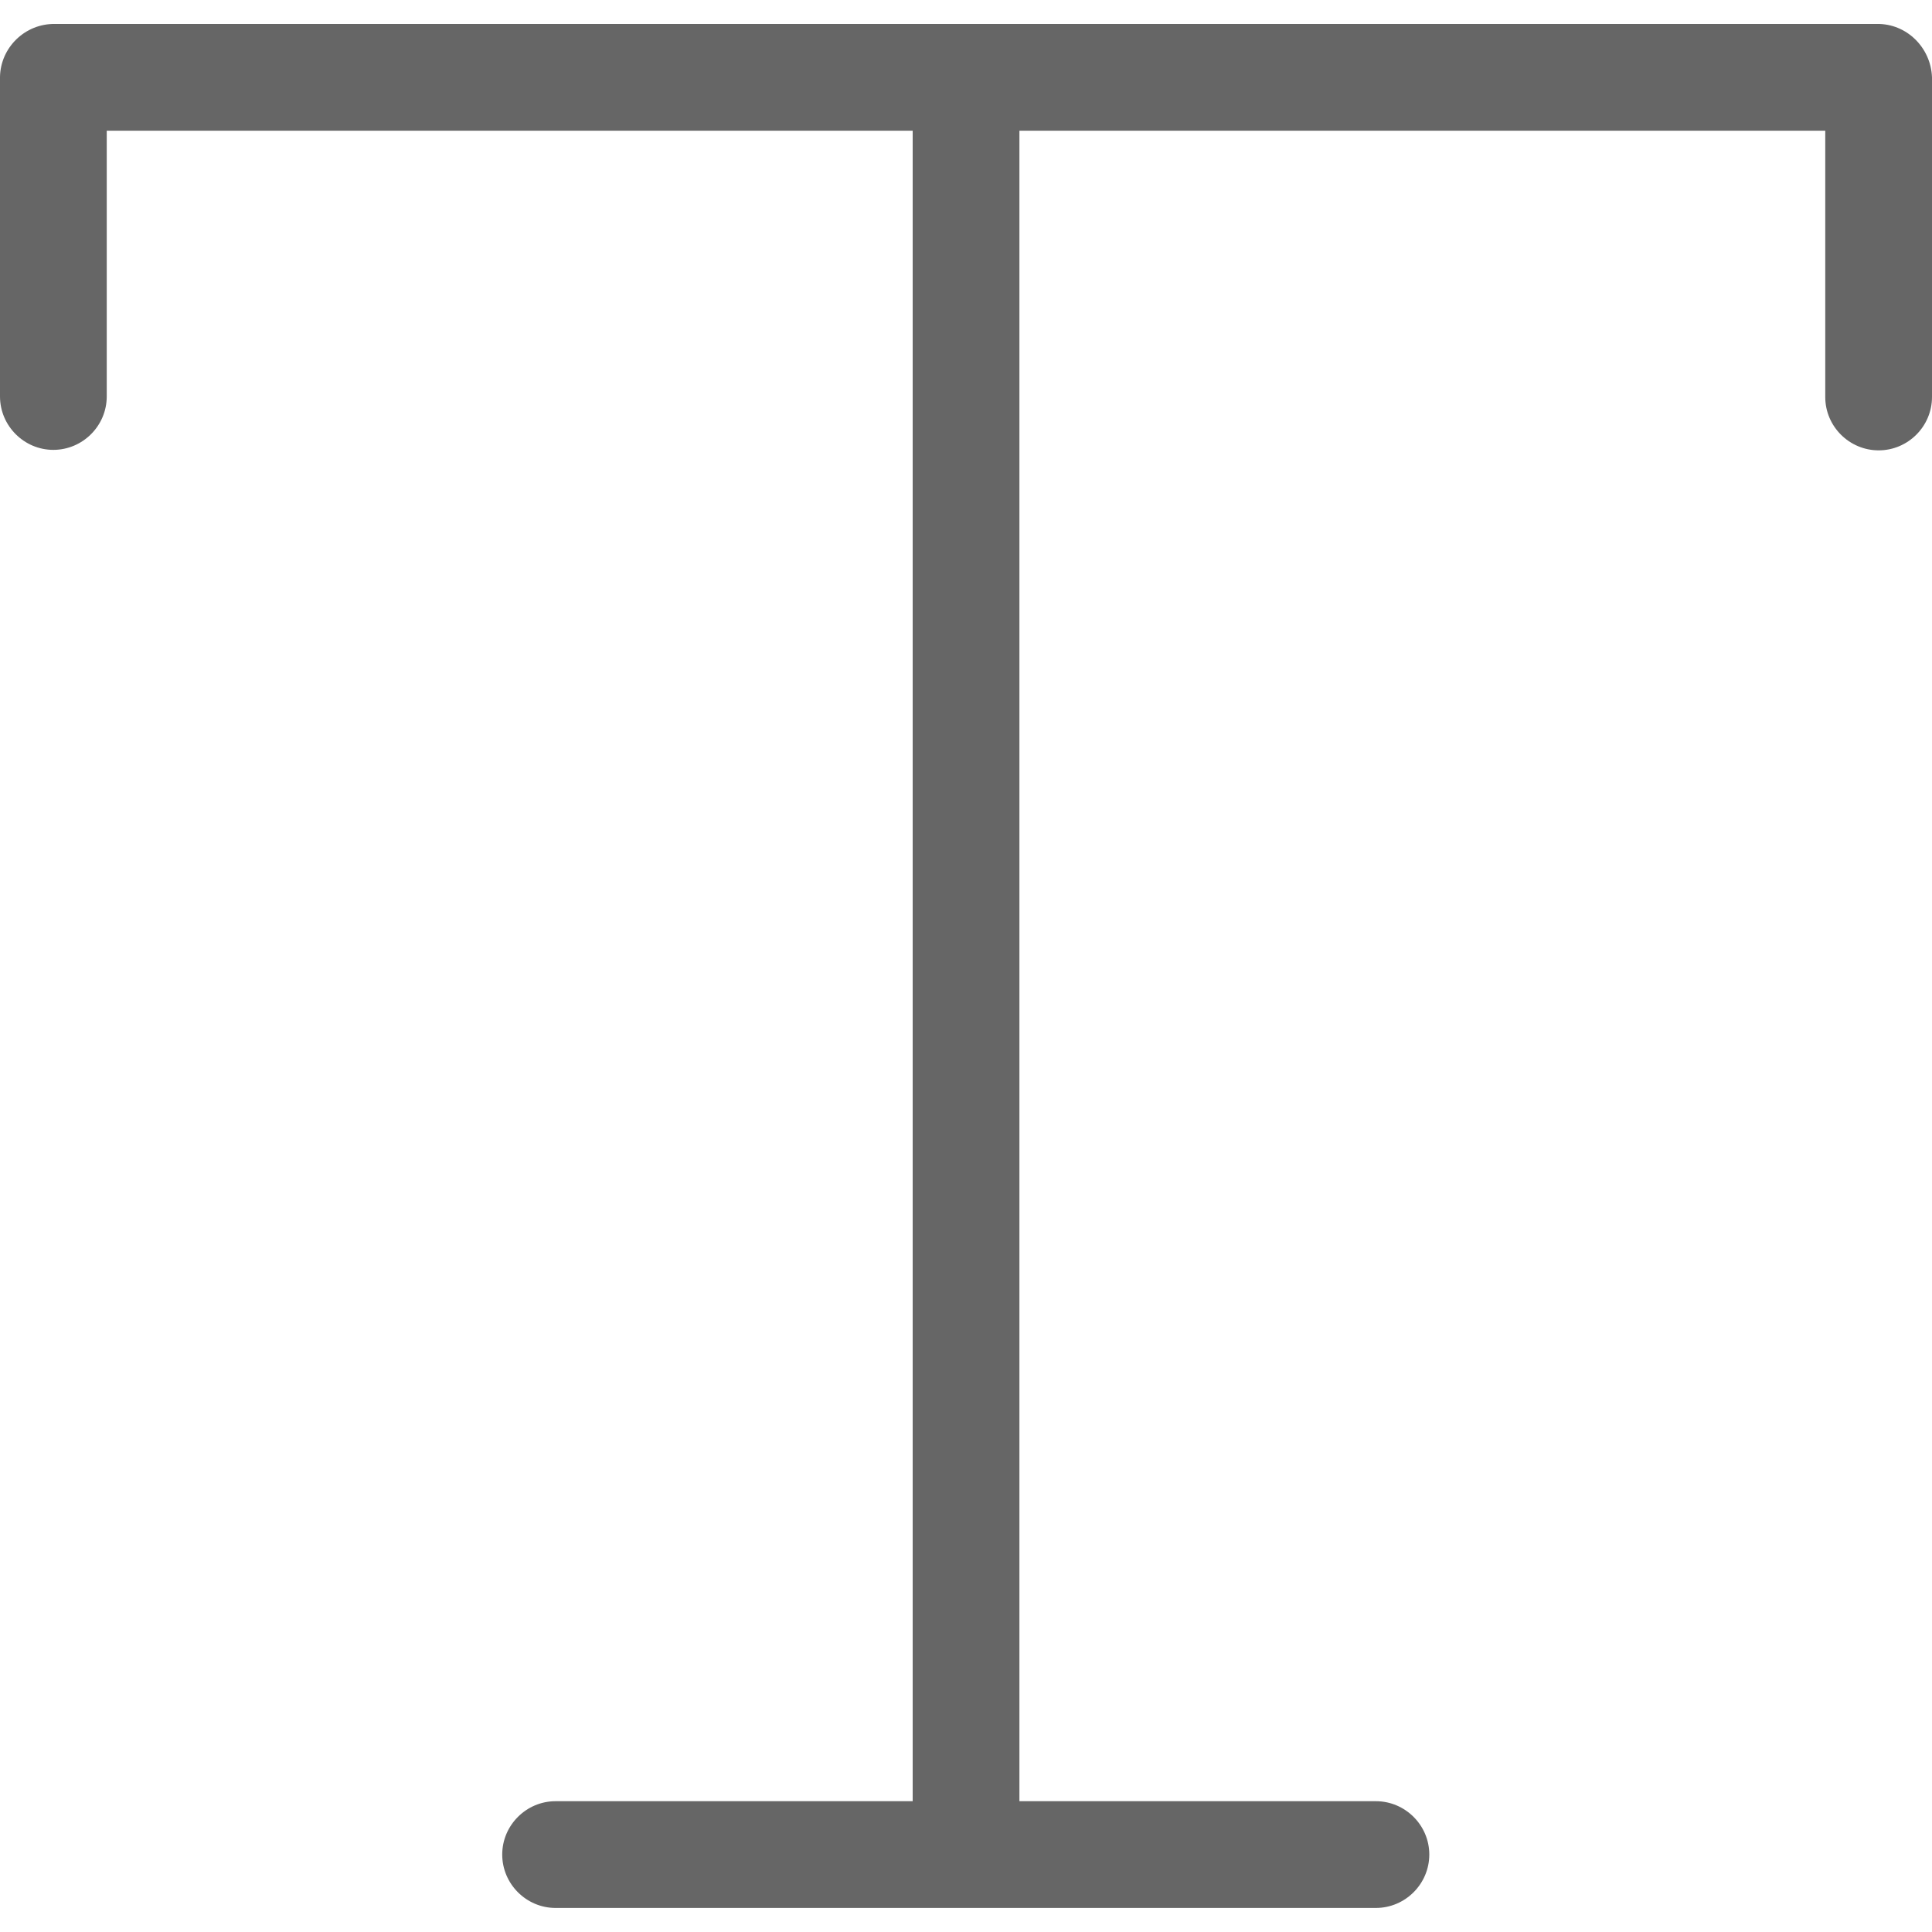 <svg width="20" height="20" viewBox="0 0 20 20" fill="none" xmlns="http://www.w3.org/2000/svg">
<path d="M19.431 0.248H0.569C0.26 0.243 0.006 0.491 0 0.795V4.104C0 4.408 0.249 4.657 0.552 4.657C0.856 4.657 1.105 4.408 1.105 4.104V1.353H9.448V18.646H5.751C5.448 18.646 5.199 18.895 5.199 19.198C5.199 19.502 5.448 19.751 5.751 19.751H14.243C14.547 19.751 14.796 19.502 14.796 19.198C14.796 18.895 14.547 18.646 14.243 18.646H10.553V1.353H18.895V4.11C18.895 4.414 19.144 4.662 19.448 4.662C19.751 4.662 20 4.414 20 4.11V0.801C19.989 0.491 19.735 0.243 19.431 0.248Z" fill="black" fill-opacity="0.6"/>
</svg>
